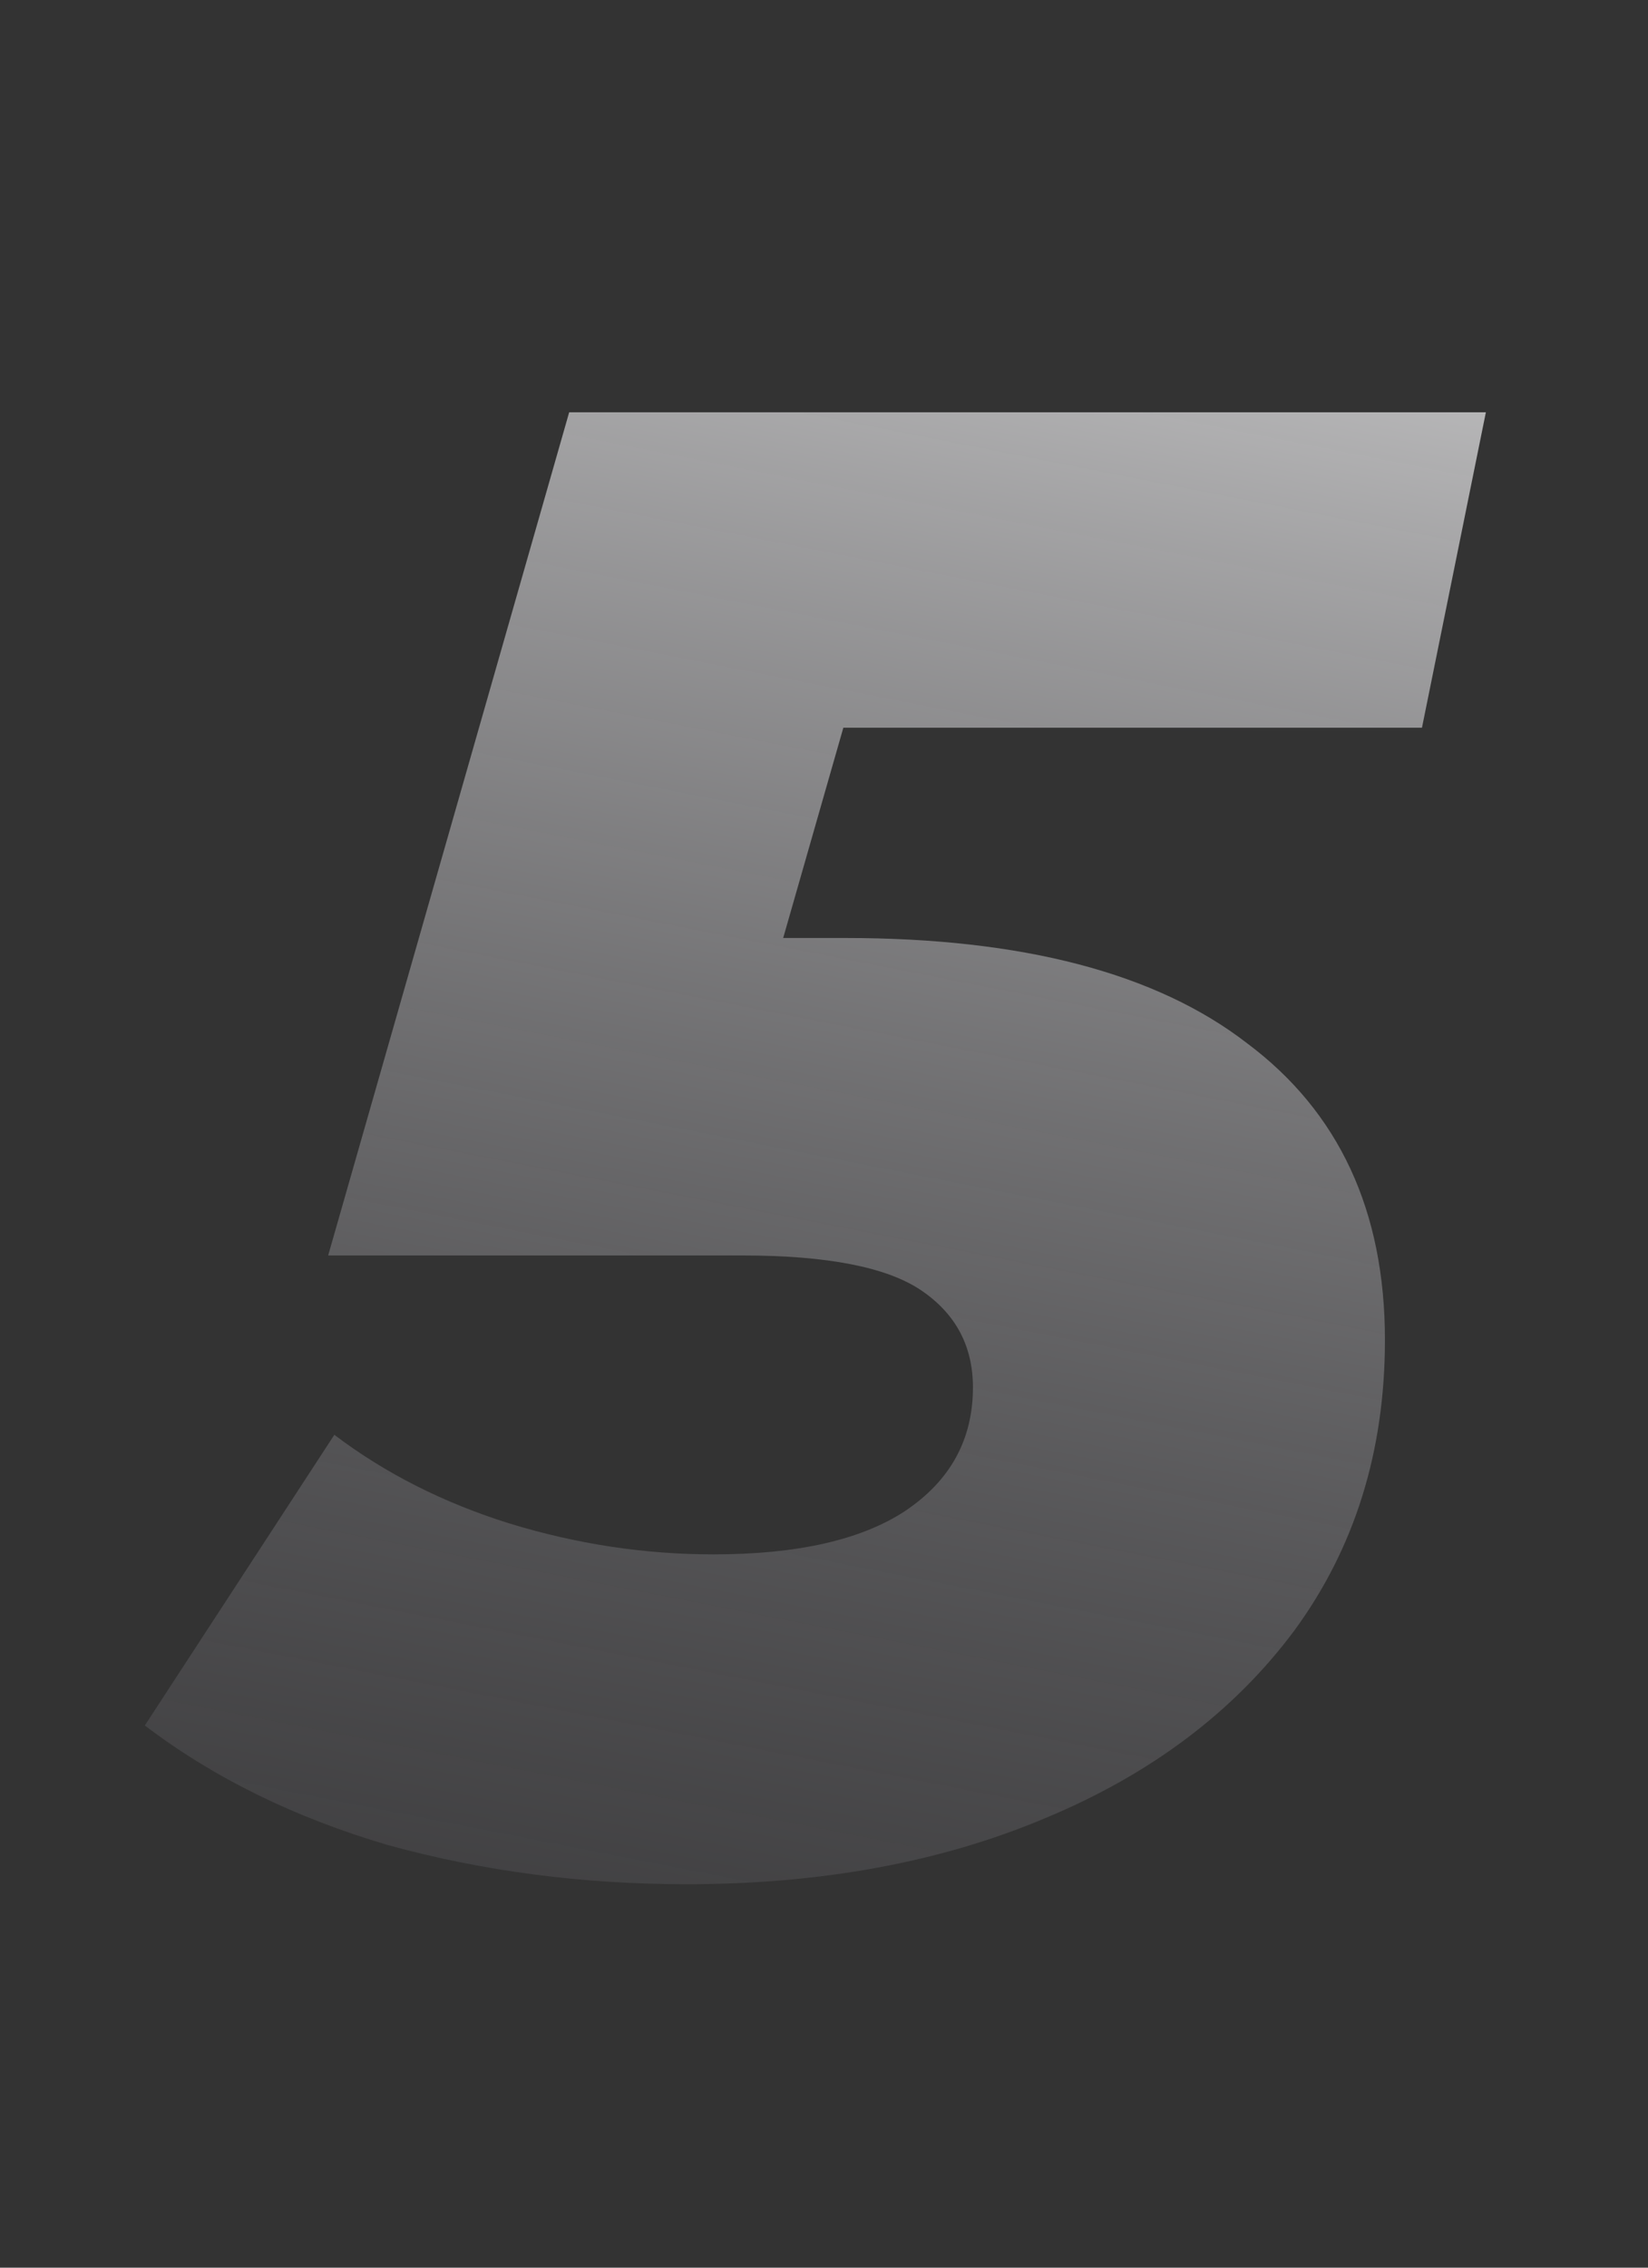 <svg xmlns="http://www.w3.org/2000/svg" width="32" height="44" viewBox="0 0 32 44">
    <rect x="0" y="0" width="32" height="44" fill="#333333" stroke="none"/>
    <path
        d="M13.332 36.56C11.305 36.56 9.372 36.307 7.532 35.8C5.718 35.267 4.145 34.493 2.812 33.48L6.492 27.84C7.478 28.587 8.612 29.16 9.892 29.56C11.198 29.96 12.518 30.16 13.851 30.16C15.478 30.16 16.718 29.88 17.572 29.32C18.451 28.733 18.892 27.933 18.892 26.92C18.892 26.12 18.558 25.493 17.892 25.04C17.225 24.587 16.065 24.36 14.412 24.36H6.372L11.052 8H28.852L27.611 14.12H12.611L17.372 10.64L14.211 21.68L10.892 18.2H16.412C19.852 18.2 22.451 18.88 24.212 20.24C25.998 21.573 26.892 23.493 26.892 26C26.892 28.16 26.305 30.04 25.131 31.64C23.958 33.213 22.345 34.427 20.291 35.28C18.265 36.133 15.945 36.56 13.332 36.56Z"
        fill="url(#paint0_linear_5092_4527)" />
    <defs>
        <linearGradient id="paint0_linear_5092_4527" x1="23.2" y1="-5.5" x2="10.63" y2="58.58"
            gradientUnits="userSpaceOnUse">
            <stop stop-color="#fff" />
            <stop offset="1" stop-color="#131119" stop-opacity="0" />
        </linearGradient>
    </defs>
</svg>